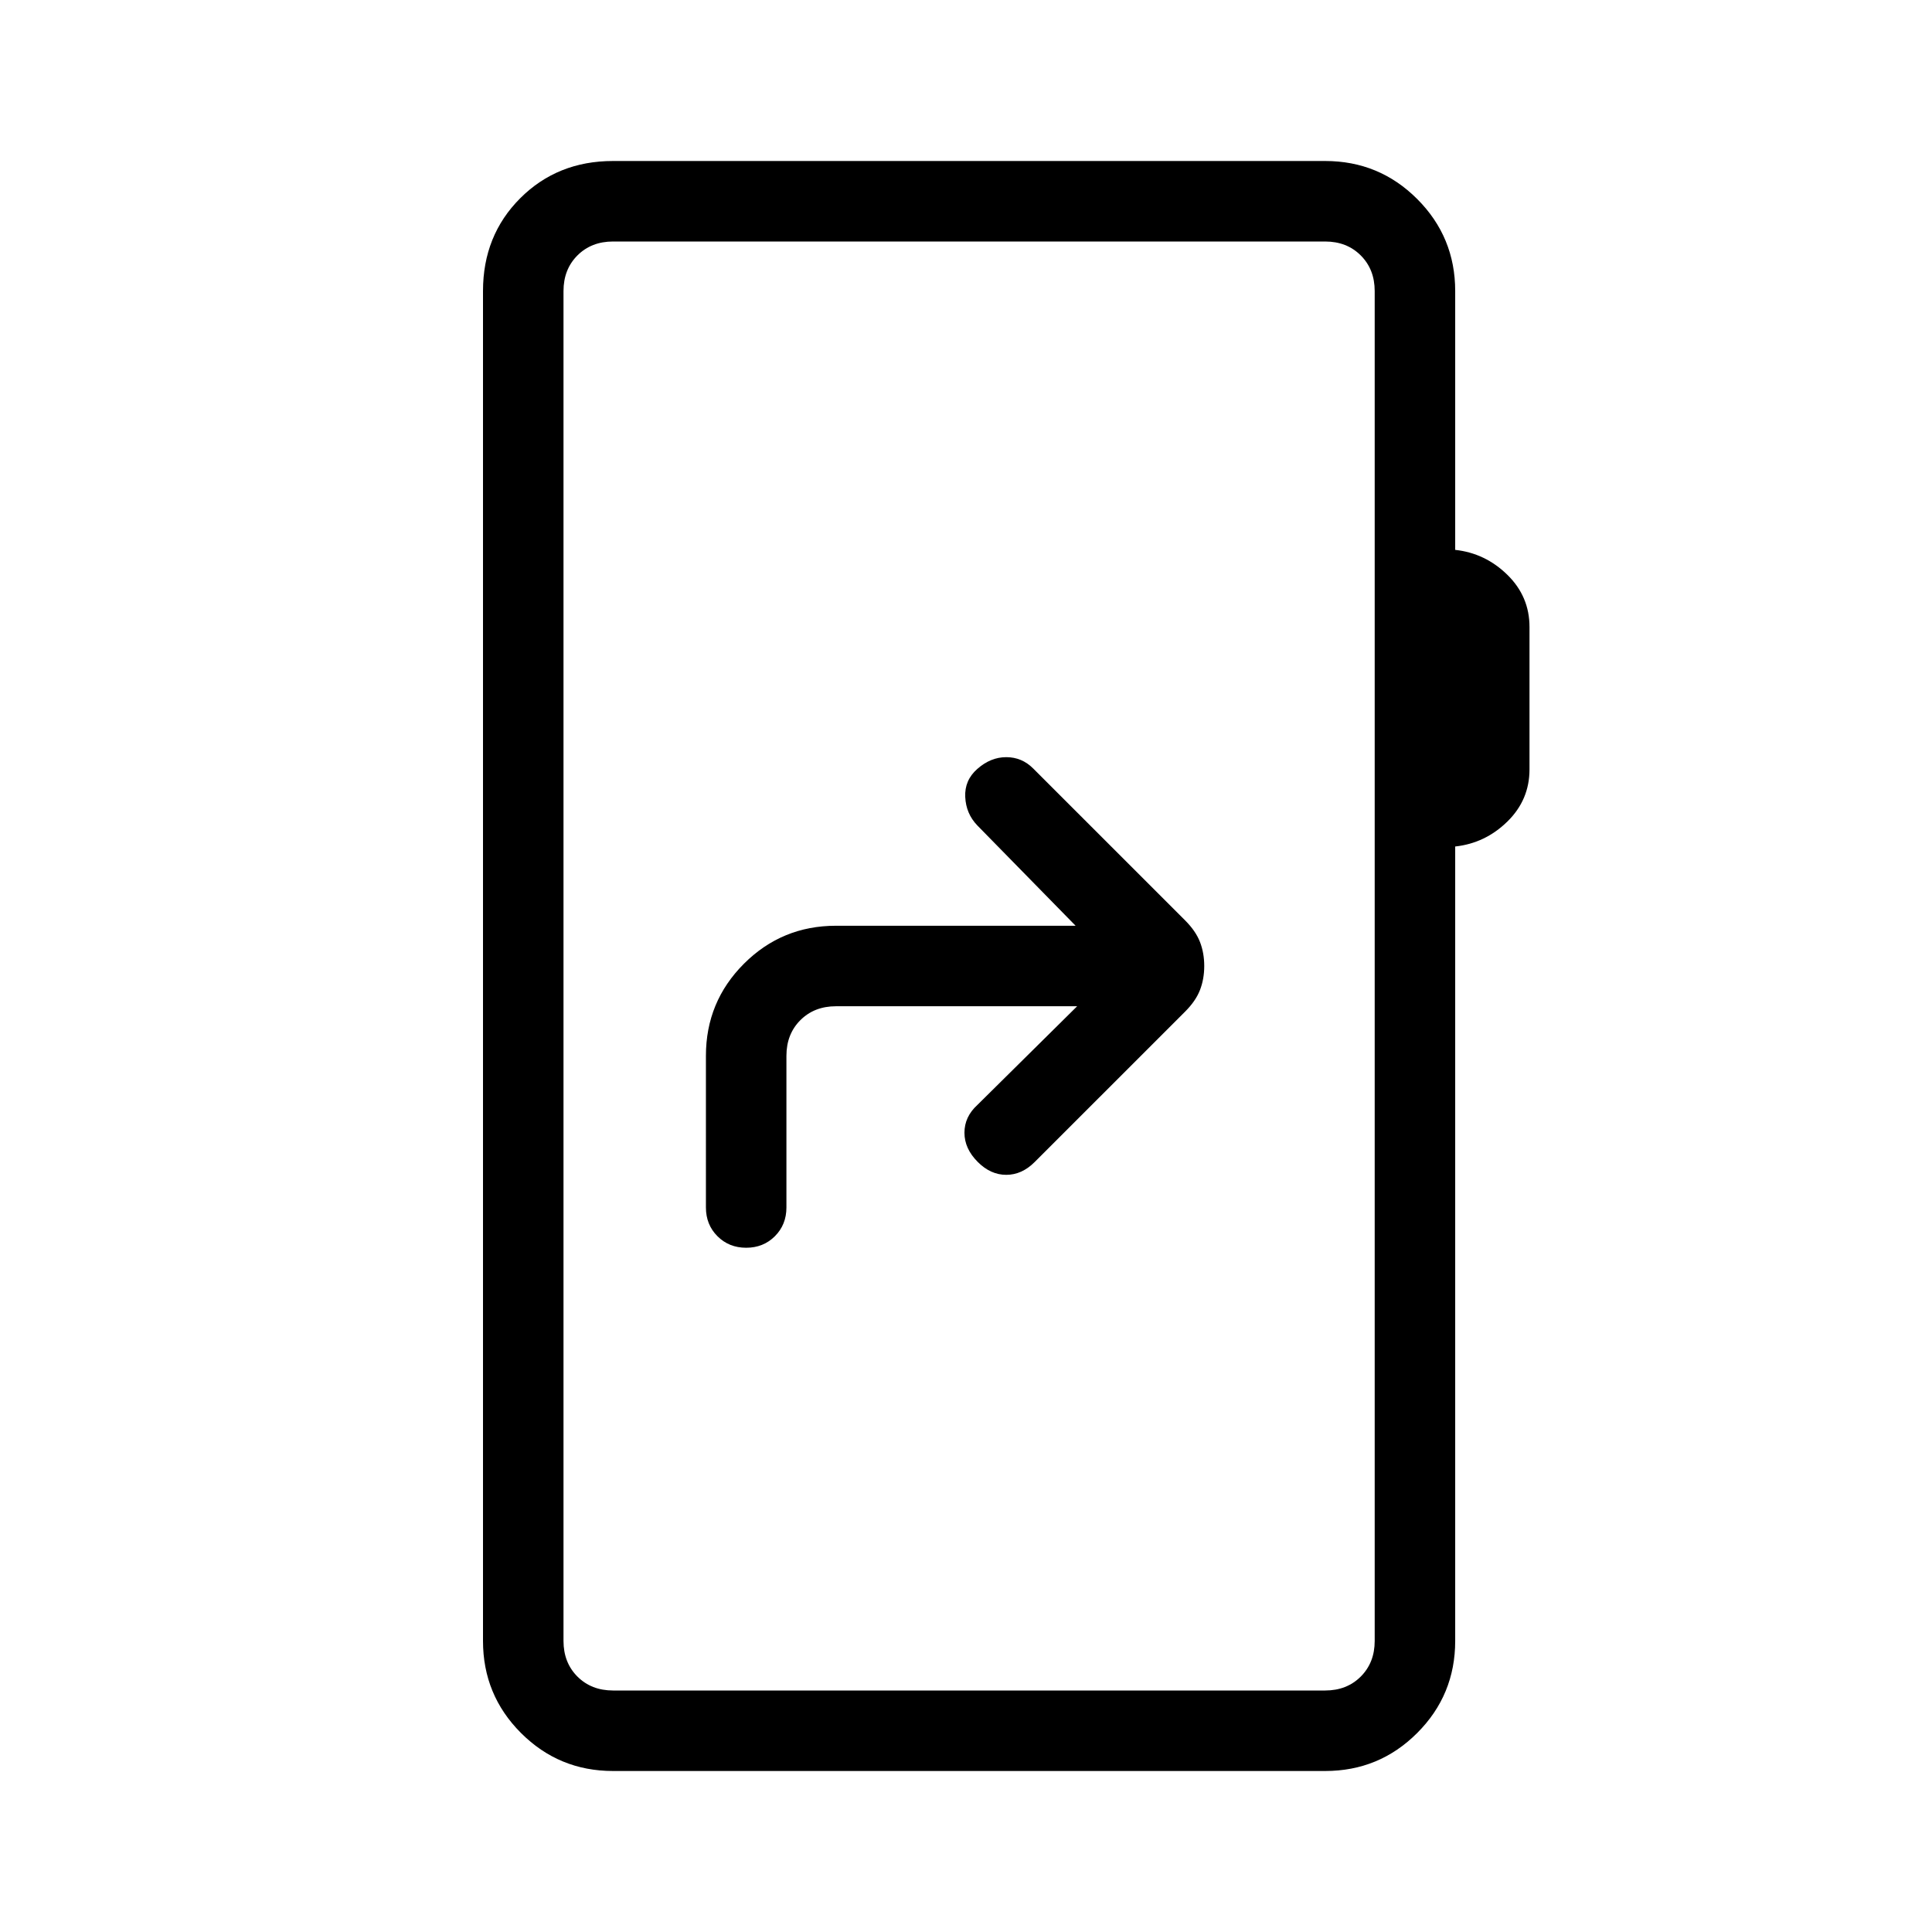 <svg xmlns="http://www.w3.org/2000/svg" height="24" viewBox="0 -960 960 960" width="24"><path d="m535.23-460-49.61 49.08q-6.39 5.84-6.39 13.77 0 7.92 6.62 14.53 6.38 6.39 14.15 6.39 7.77 0 14.15-6.39l74.77-74.76q5.23-5.24 7.35-10.7 2.11-5.46 2.11-11.92t-2.11-11.92q-2.12-5.46-7.35-10.7l-75.54-75.53q-5.61-5.62-13.38-5.62-7.77 0-14.38 5.85-6.39 5.61-6 13.92.38 8.31 6 14.15L534.46-500H415.38q-26.84 0-45.73 18.88-18.88 18.89-18.88 45.74V-360q0 8.54 5.73 14.27t14.27 5.73q8.54 0 14.27-5.73t5.73-14.27v-75.38q0-10.77 6.92-17.7 6.93-6.92 17.69-6.92h119.85ZM304.62-80q-26.85 0-45.74-18.88Q240-117.77 240-144.62v-670.76q0-27.62 18.5-46.12Q277-880 304.62-880h353.84q26.85 0 45.73 18.88 18.89 18.89 18.89 45.74v128.61Q738-685.15 749-674.38q11 10.76 11 25.92v70.77q0 15.15-11 25.92-11 10.77-25.92 12.39v394.76q0 26.85-18.89 45.74Q685.31-80 658.46-80H304.62Zm0-40h353.84q10.77 0 17.69-6.92 6.93-6.93 6.93-17.7v-670.76q0-10.77-6.93-17.7-6.92-6.92-17.69-6.92H304.62q-10.77 0-17.7 6.92-6.92 6.93-6.92 17.7v670.76q0 10.77 6.92 17.7 6.93 6.92 17.7 6.92ZM280-120v-720 720Z"/></svg>